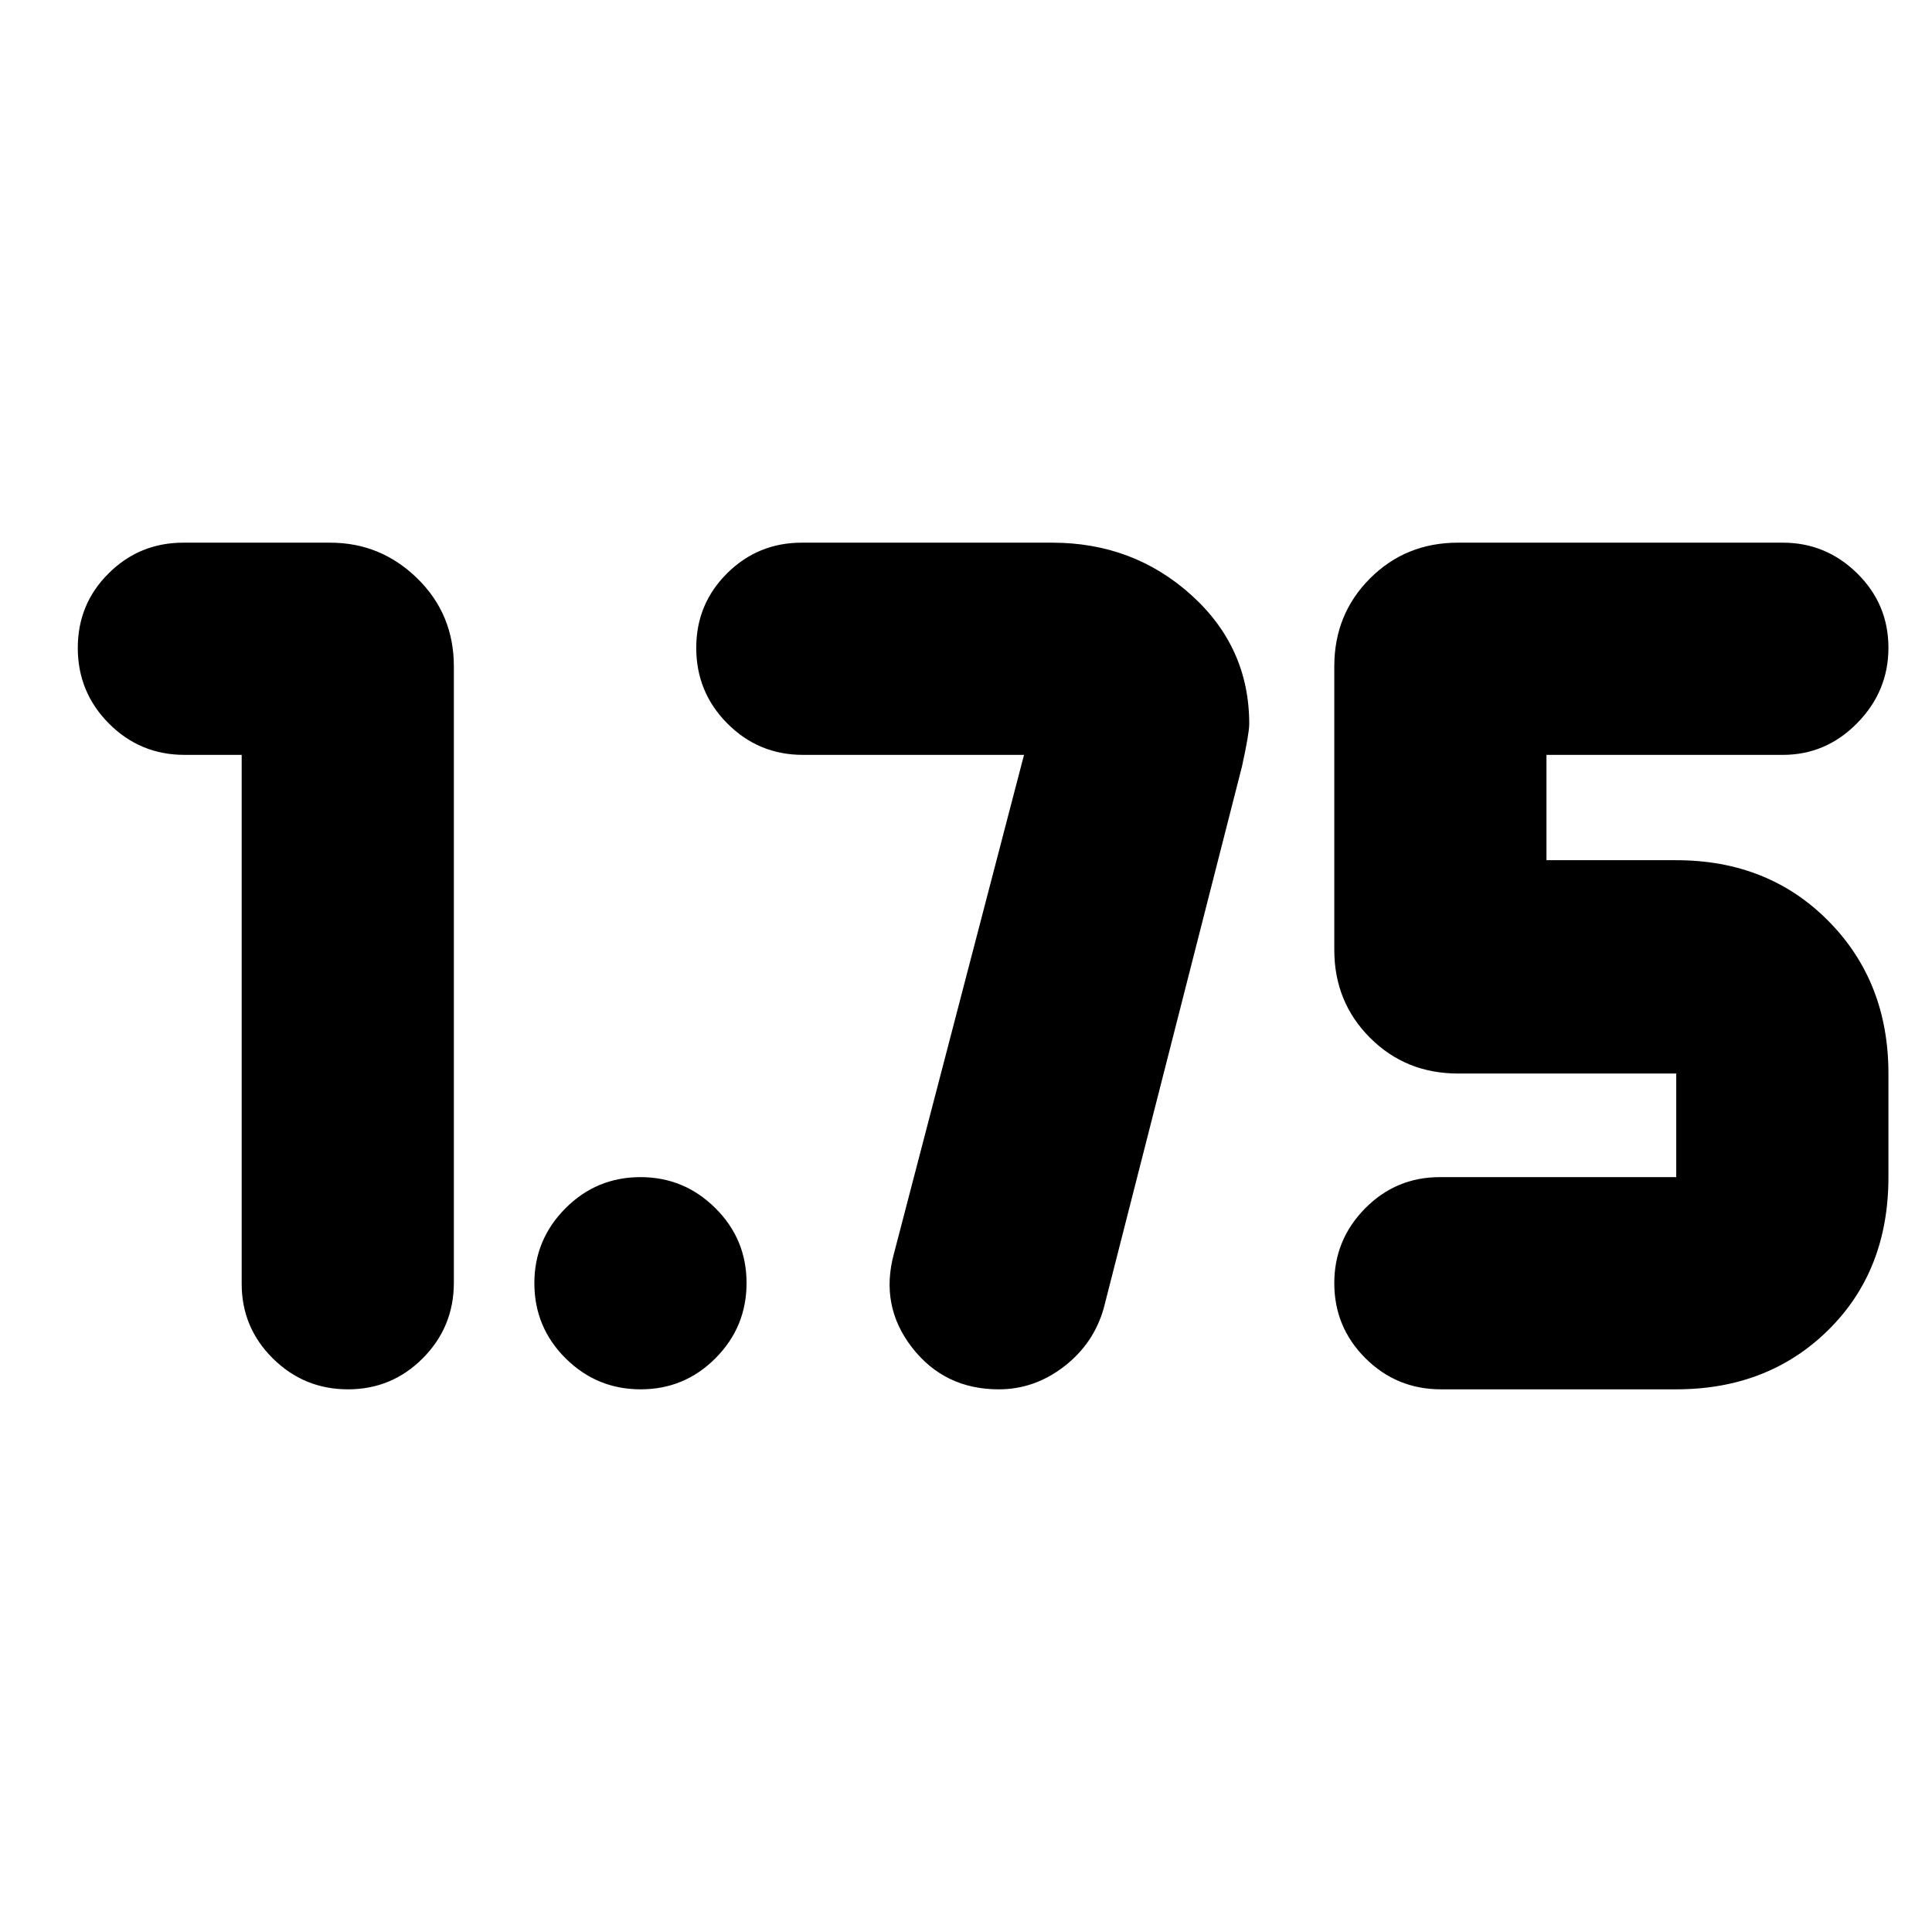 <svg xmlns="http://www.w3.org/2000/svg" height="24" viewBox="0 -960 960 960" width="24"><path d="M716-269.65q-22 0-37.5-15.43-15.5-15.44-15.5-37.33 0-21.66 15.34-37.17 15.33-15.51 37.09-15.51h117.48v-51.48H724.48q-25.96 0-43.72-17.76Q663-462.09 663-488.04v-140.83q0-25.96 17.76-43.72 17.76-17.76 43.72-17.76h161.43q21.42 0 36.93 15.27 15.51 15.28 15.51 36.94 0 21.66-15.51 37.44-15.51 15.79-36.93 15.79H768.43v52.34h64.48q45.7 0 75.57 30.16 29.87 30.15 29.87 75.84v51.48q0 46.49-29.87 75.96-29.87 29.48-75.57 29.48H716ZM508.83-584.91H398.96q-22 0-37.5-15.55-15.5-15.54-15.5-37.61 0-21.83 15.33-37.05 15.34-15.23 37.1-15.23h124.43q40.28 0 69.1 25.99 28.82 25.98 28.82 64.06 0 4.69-3.57 21l-68.74 269.39q-5 17.56-19.69 28.91-14.69 11.35-32.46 11.35-26.93 0-43.06-20.74-16.13-20.74-9-46.78l64.61-247.74ZM318.35-269.65q-21.83 0-37.33-15.43-15.5-15.44-15.5-37.33 0-21.66 15.43-37.17 15.43-15.51 37.33-15.51 21.66 0 37.17 15.39 15.51 15.38 15.51 37.22 0 21.83-15.39 37.33t-37.22 15.5ZM120.09-584.91H91.65q-22 0-37.5-15.55-15.5-15.54-15.5-37.61 0-21.83 15.34-37.05 15.34-15.23 37.1-15.23h72.95q25.17 0 43.32 17.76 18.16 17.76 18.16 43.72v306.22q0 22-15.38 37.5-15.39 15.5-37.22 15.5t-37.33-15.34q-15.5-15.34-15.5-37.1v-262.82Z"/></svg>